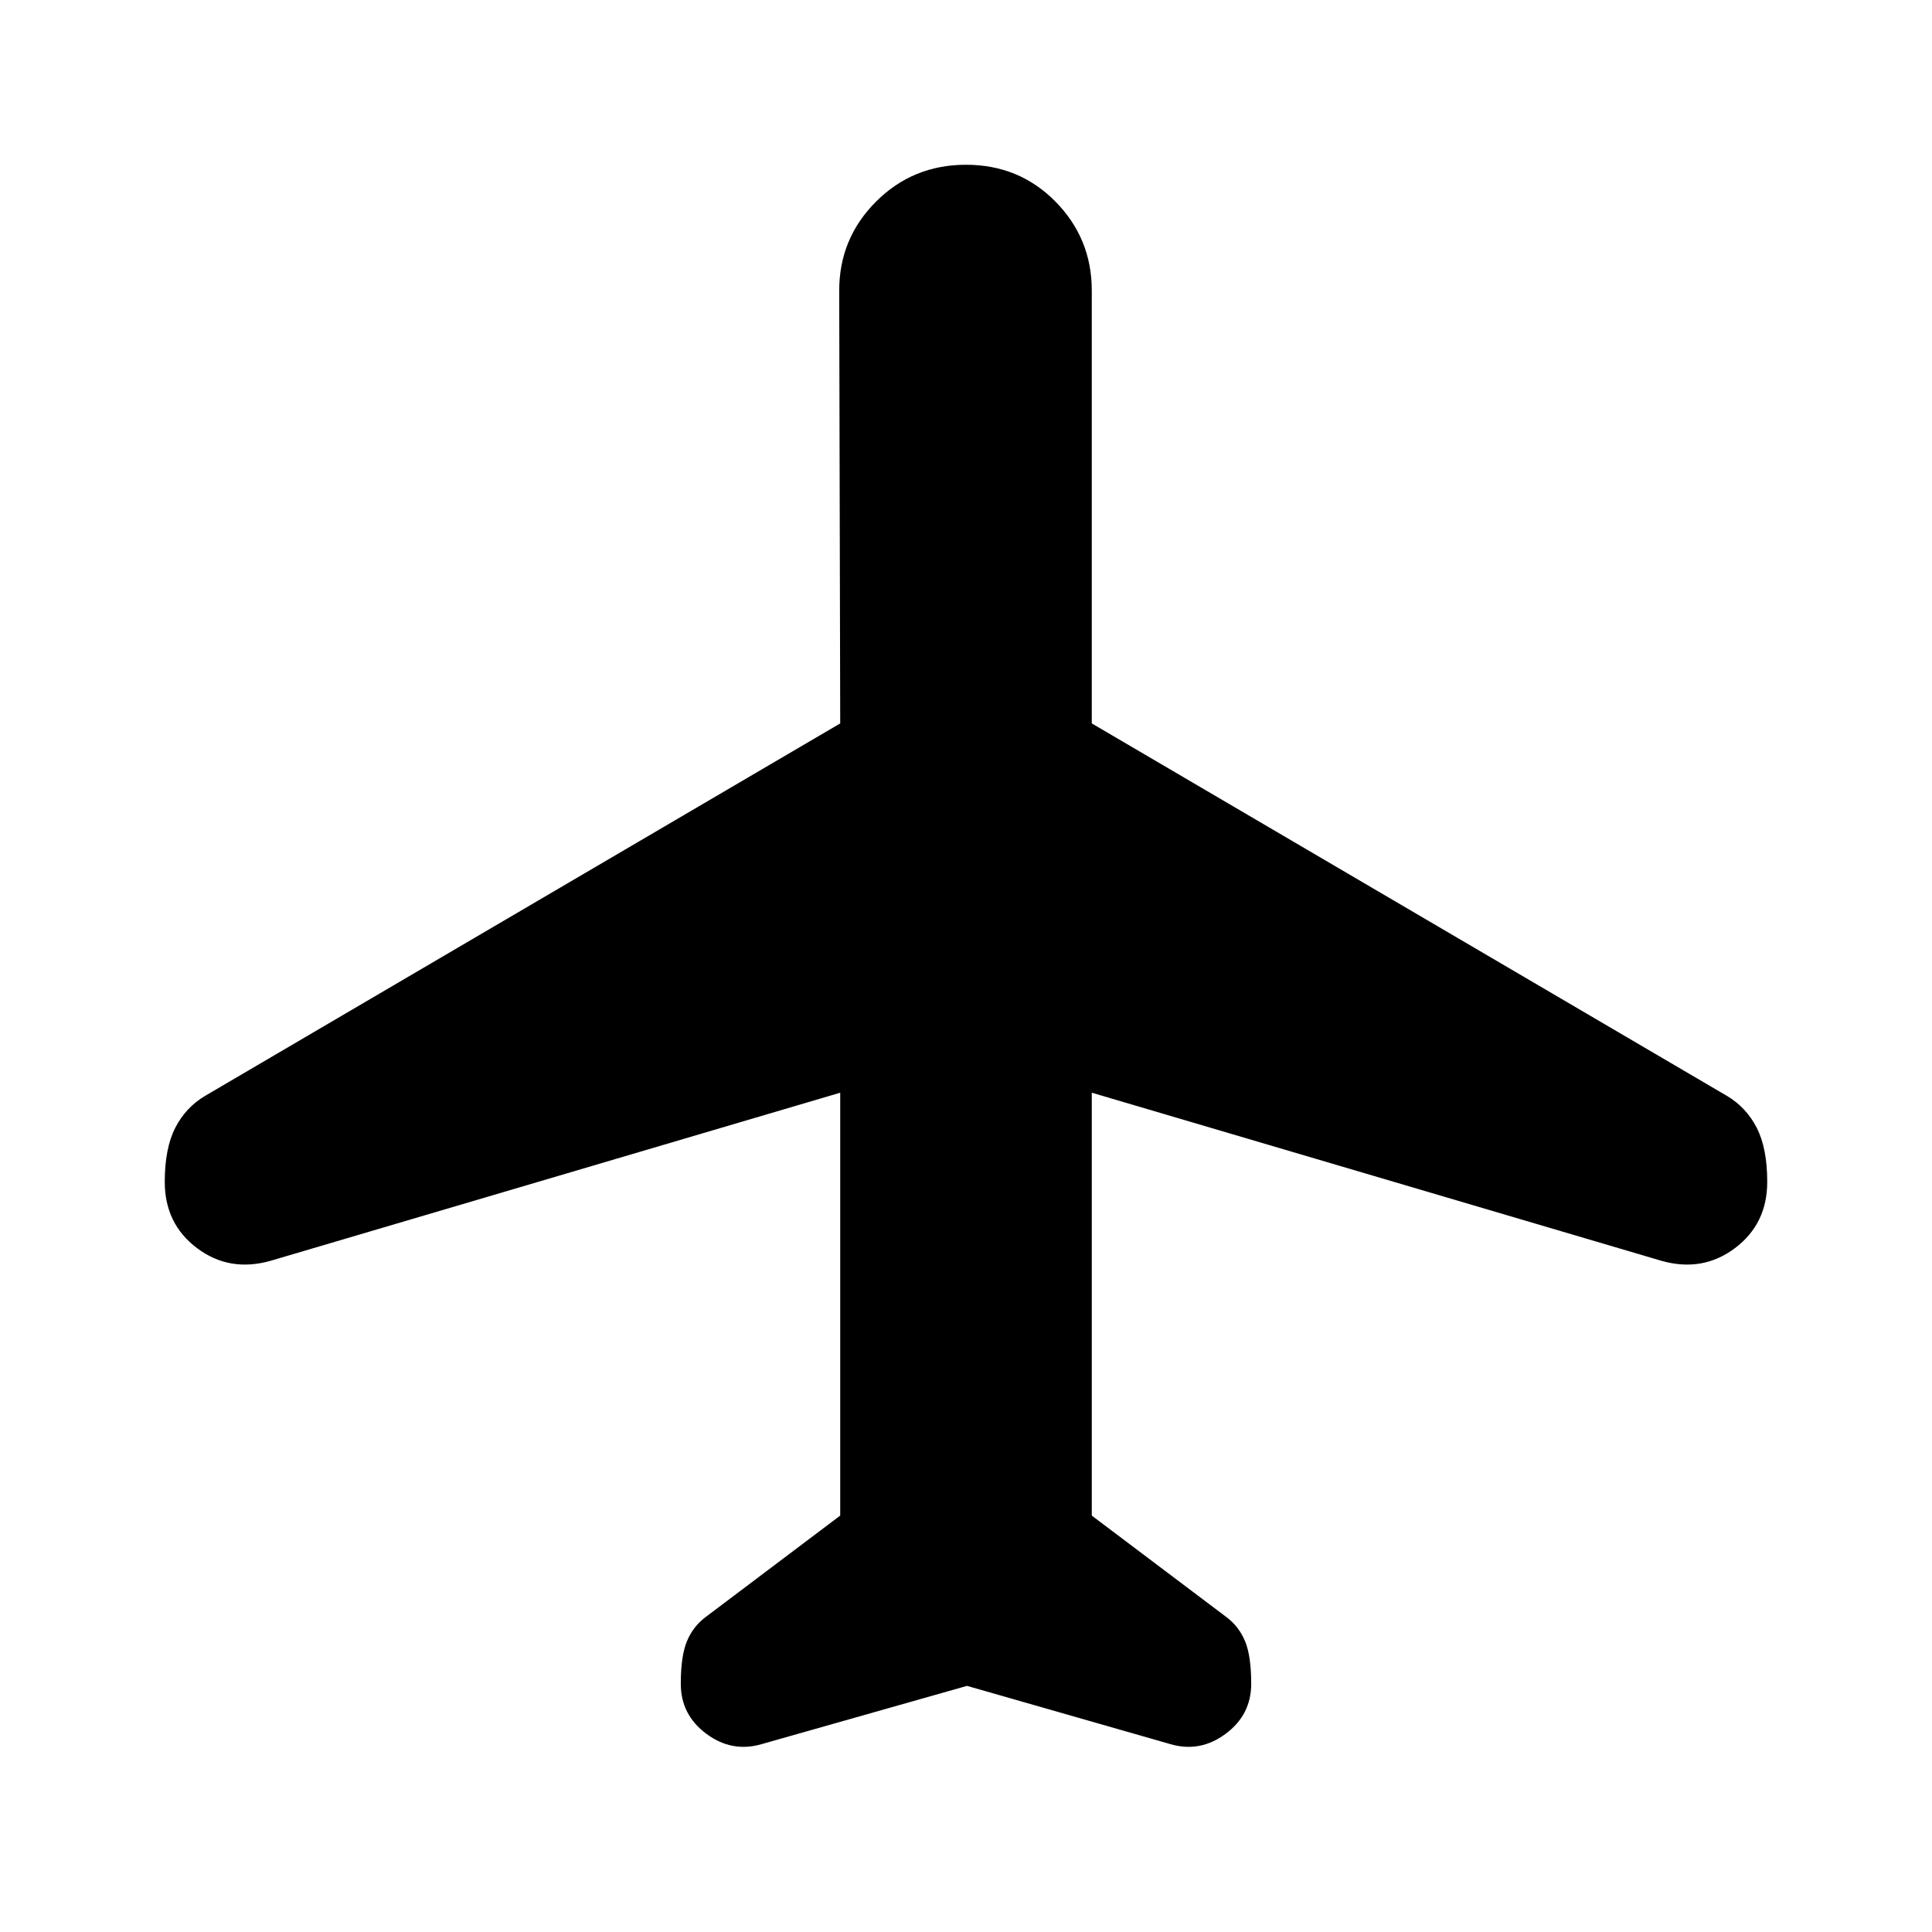 <svg xmlns="http://www.w3.org/2000/svg" height="24" viewBox="0 -960 960 960" width="24"><path d="m480.5-122.3-102.24 29q-14.65 4.21-27.31-5.21-12.67-9.42-12.67-24.82 0-13.65 2.98-20.97 2.98-7.33 9.17-12.05l67.07-50.56v-210.13l-283.17 83.56q-20.4 5.72-36.43-6.34-16.03-12.05-16.03-32.94 0-16.65 5.22-26.85Q92.3-409.8 102-415.52l315.5-185.02-.5-215.09q0-25.89 18.3-44.2 18.31-18.3 44.7-18.3 26.39 0 44.45 18.3 18.05 18.31 18.05 44.2v215.09L858-415.52q9.7 5.72 14.91 15.91 5.22 10.2 5.22 26.85 0 20.89-16.03 32.94-16.03 12.06-36.43 6.34L542.5-417.04v210.13l67.07 50.56q6.19 4.72 9.17 12.05 2.98 7.32 2.98 20.97 0 15.4-12.67 24.82-12.66 9.42-27.31 5.21l-101.24-29Z"/></svg>